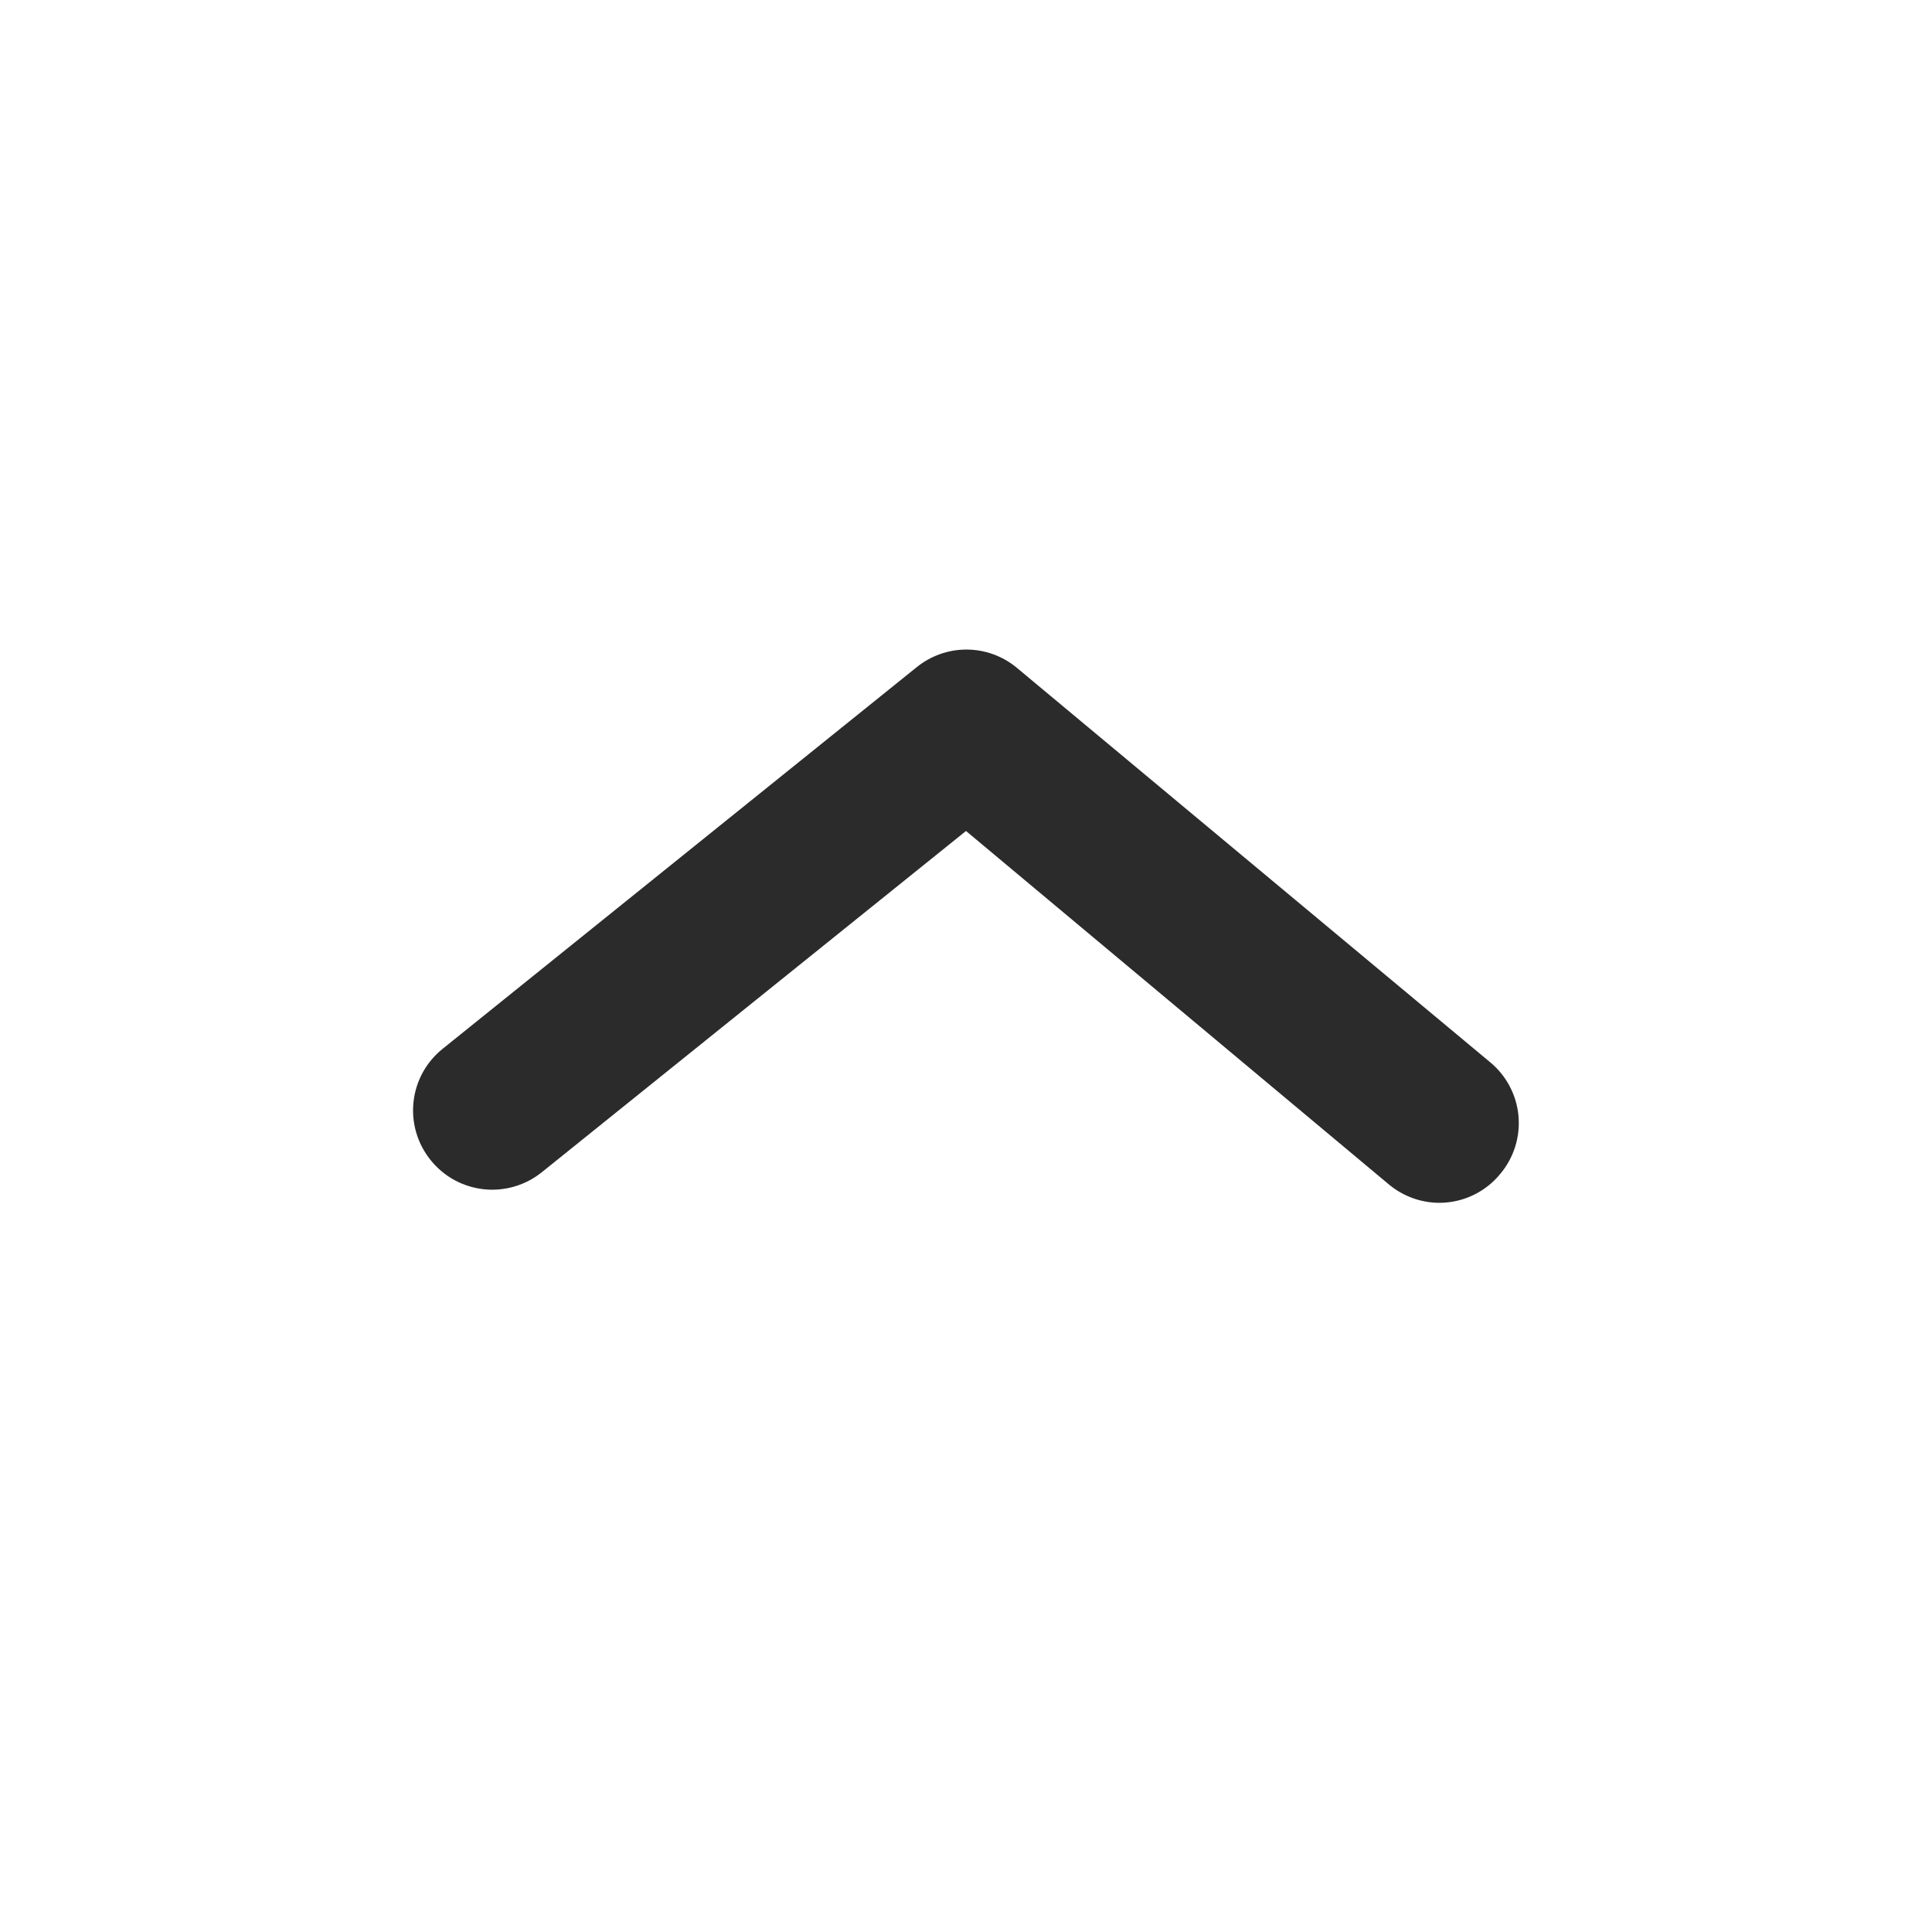 <svg width="52" height="52" viewBox="0 0 52 52" fill="none" xmlns="http://www.w3.org/2000/svg">
<path d="M38.75 32.374C38.254 32.375 37.772 32.202 37.39 31.886L26 22.366L14.589 31.546C14.371 31.722 14.121 31.854 13.853 31.933C13.584 32.013 13.303 32.039 13.024 32.009C12.746 31.979 12.476 31.895 12.23 31.761C11.985 31.627 11.768 31.445 11.593 31.227C11.416 31.009 11.284 30.759 11.205 30.491C11.125 30.222 11.1 29.941 11.129 29.662C11.159 29.384 11.243 29.114 11.377 28.868C11.512 28.623 11.693 28.406 11.911 28.231L24.661 17.967C25.042 17.654 25.518 17.483 26.011 17.483C26.503 17.483 26.98 17.654 27.36 17.967L40.11 28.592C40.325 28.77 40.503 28.989 40.633 29.236C40.764 29.484 40.844 29.754 40.87 30.033C40.895 30.311 40.866 30.592 40.783 30.858C40.7 31.125 40.565 31.373 40.386 31.588C40.189 31.832 39.939 32.029 39.656 32.165C39.373 32.301 39.064 32.372 38.75 32.374Z" fill="#2B2B2B"/>
</svg>
